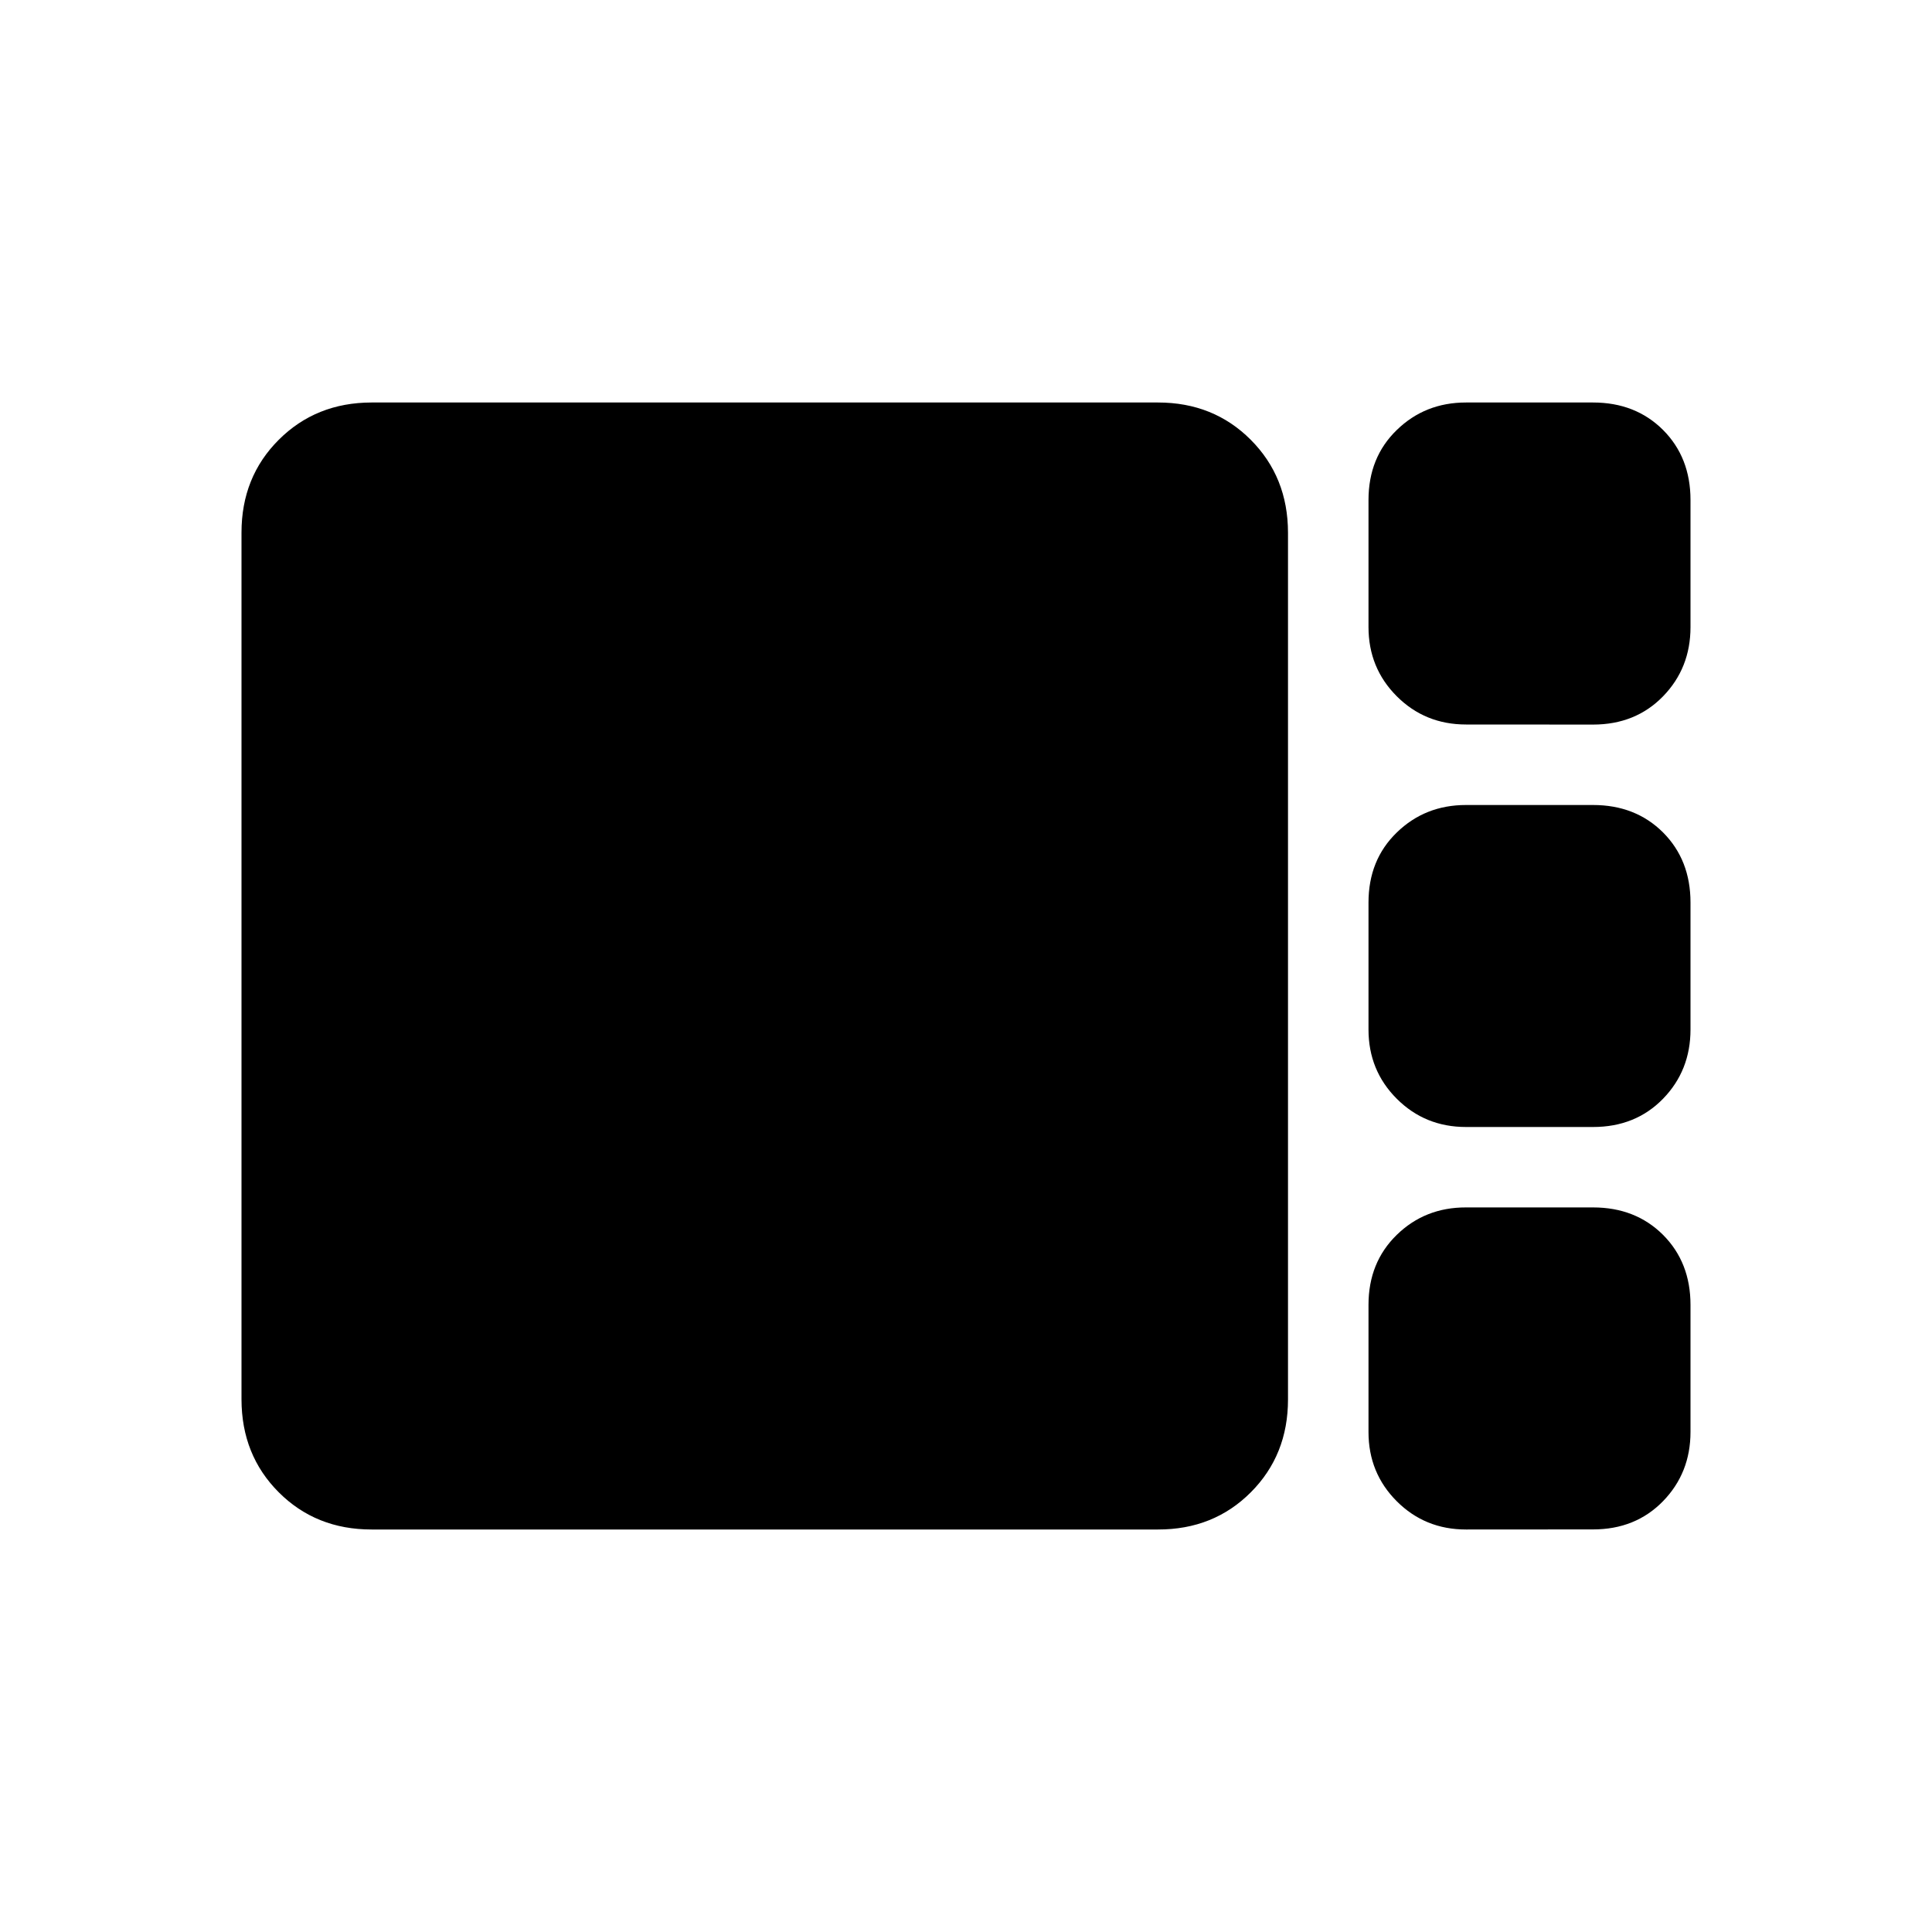 <svg xmlns="http://www.w3.org/2000/svg" xmlns:xlink="http://www.w3.org/1999/xlink" width="24" height="24" viewBox="0 0 24 24"><path fill="currentColor" d="M18.212 9q-.51 0-.861-.351T17 7.789V6.212q0-.53.351-.87q.351-.342.86-.342h1.578q.528 0 .87.341q.341.342.341.87V7.79q0 .509-.341.86q-.342.351-.87.351zm0 5q-.51 0-.861-.351t-.351-.86v-1.577q0-.53.351-.87q.351-.342.86-.342h1.578q.528 0 .87.341q.341.342.341.87v1.578q0 .509-.341.86q-.342.351-.87.351zM4.616 19q-.691 0-1.153-.462T3 17.384V6.616q0-.691.463-1.153T4.615 5h9.77q.69 0 1.152.463T16 6.616v10.769q0 .69-.462 1.153T14.385 19zm13.596 0q-.51 0-.861-.351t-.351-.86V16.21q0-.528.351-.87t.86-.341h1.578q.528 0 .87.341q.341.342.341.87v1.578q0 .509-.341.86q-.342.351-.87.351z"/></svg>